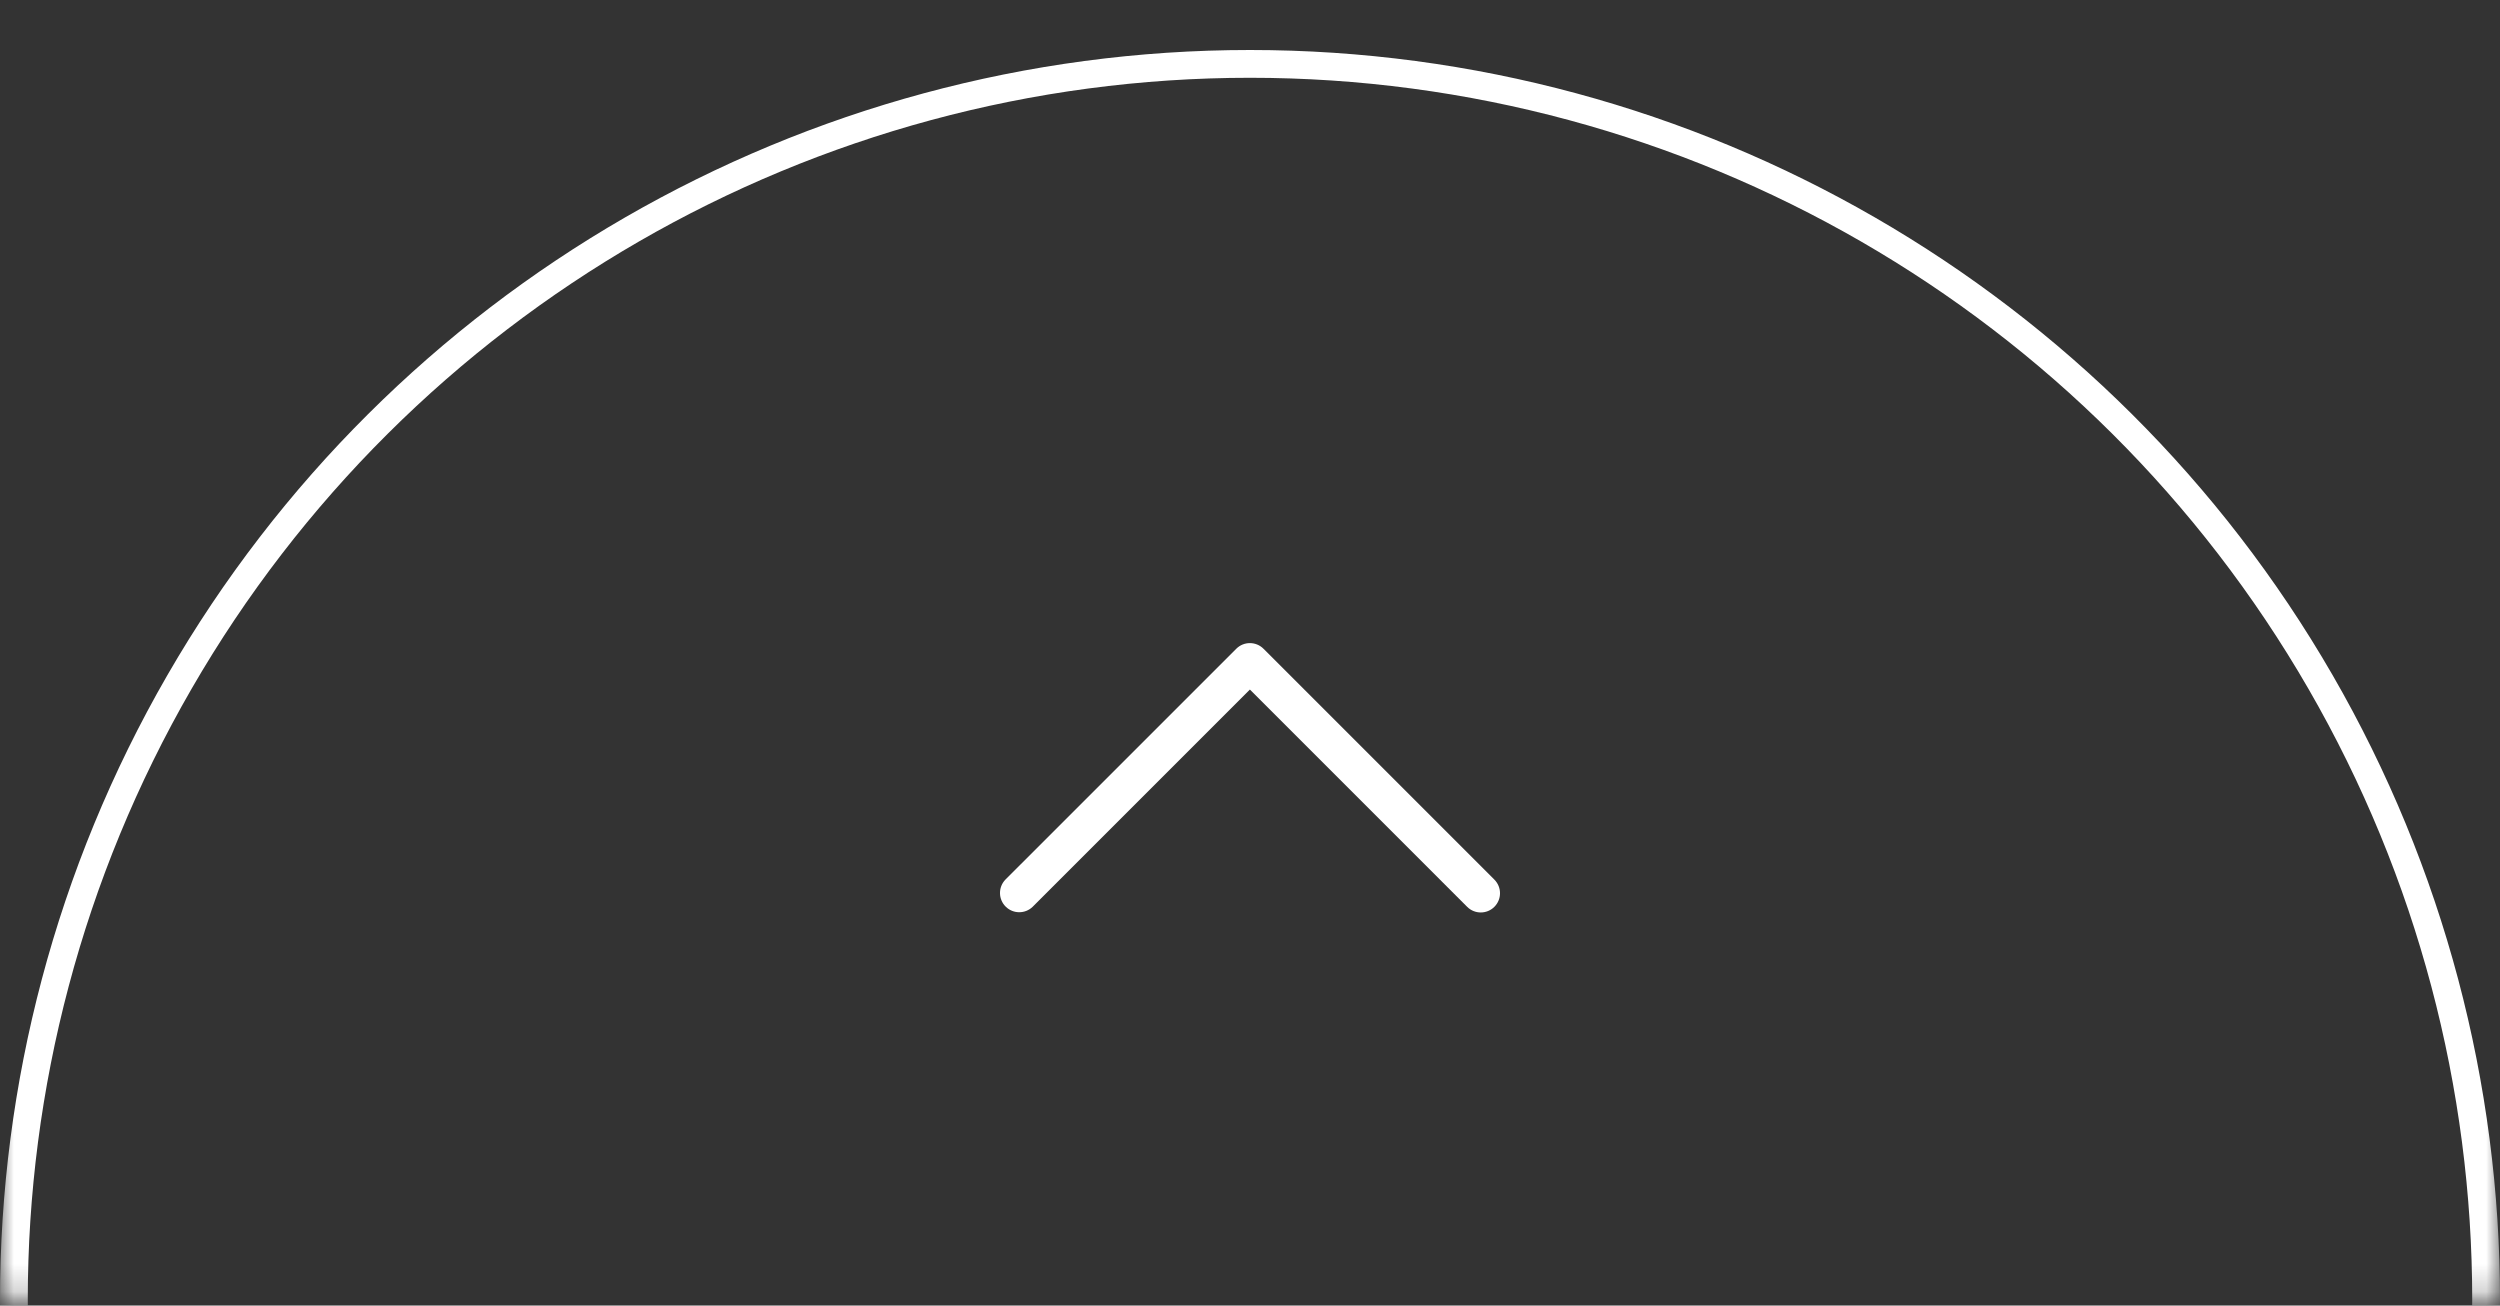 <svg width="90" height="47" viewBox="0 0 90 47" fill="none" xmlns="http://www.w3.org/2000/svg">
<rect x="0" y="0" width="90" height="47" fill="#333333" stroke="none"/>
<mask id="mask0" mask-type="alpha" maskUnits="userSpaceOnUse" x="0" y="0" width="90" height="47">
<rect x="90" width="46.8" height="90" transform="rotate(90 90 0)" fill="#323232"/>
</mask>
<g mask="url(#mask0)">
<circle cx="45" cy="46.8" r="44.5" transform="rotate(90 45 46.8)" stroke="white"/>
</g>
<g clip-path="url(#clip0)">
<path d="M44.506 23.355L36.194 31.666C35.929 31.942 35.936 32.38 36.212 32.646C36.48 32.905 36.905 32.905 37.174 32.646L44.996 24.824L52.818 32.646C53.088 32.916 53.527 32.916 53.797 32.646C54.068 32.375 54.068 31.937 53.797 31.666L45.486 23.355C45.215 23.084 44.777 23.084 44.506 23.355Z" fill="white"/>
</g>
<defs>
<clipPath id="clip0">
<rect width="18" height="18" fill="white" transform="translate(36 37) rotate(-90)"/>
</clipPath>
</defs>
</svg>
